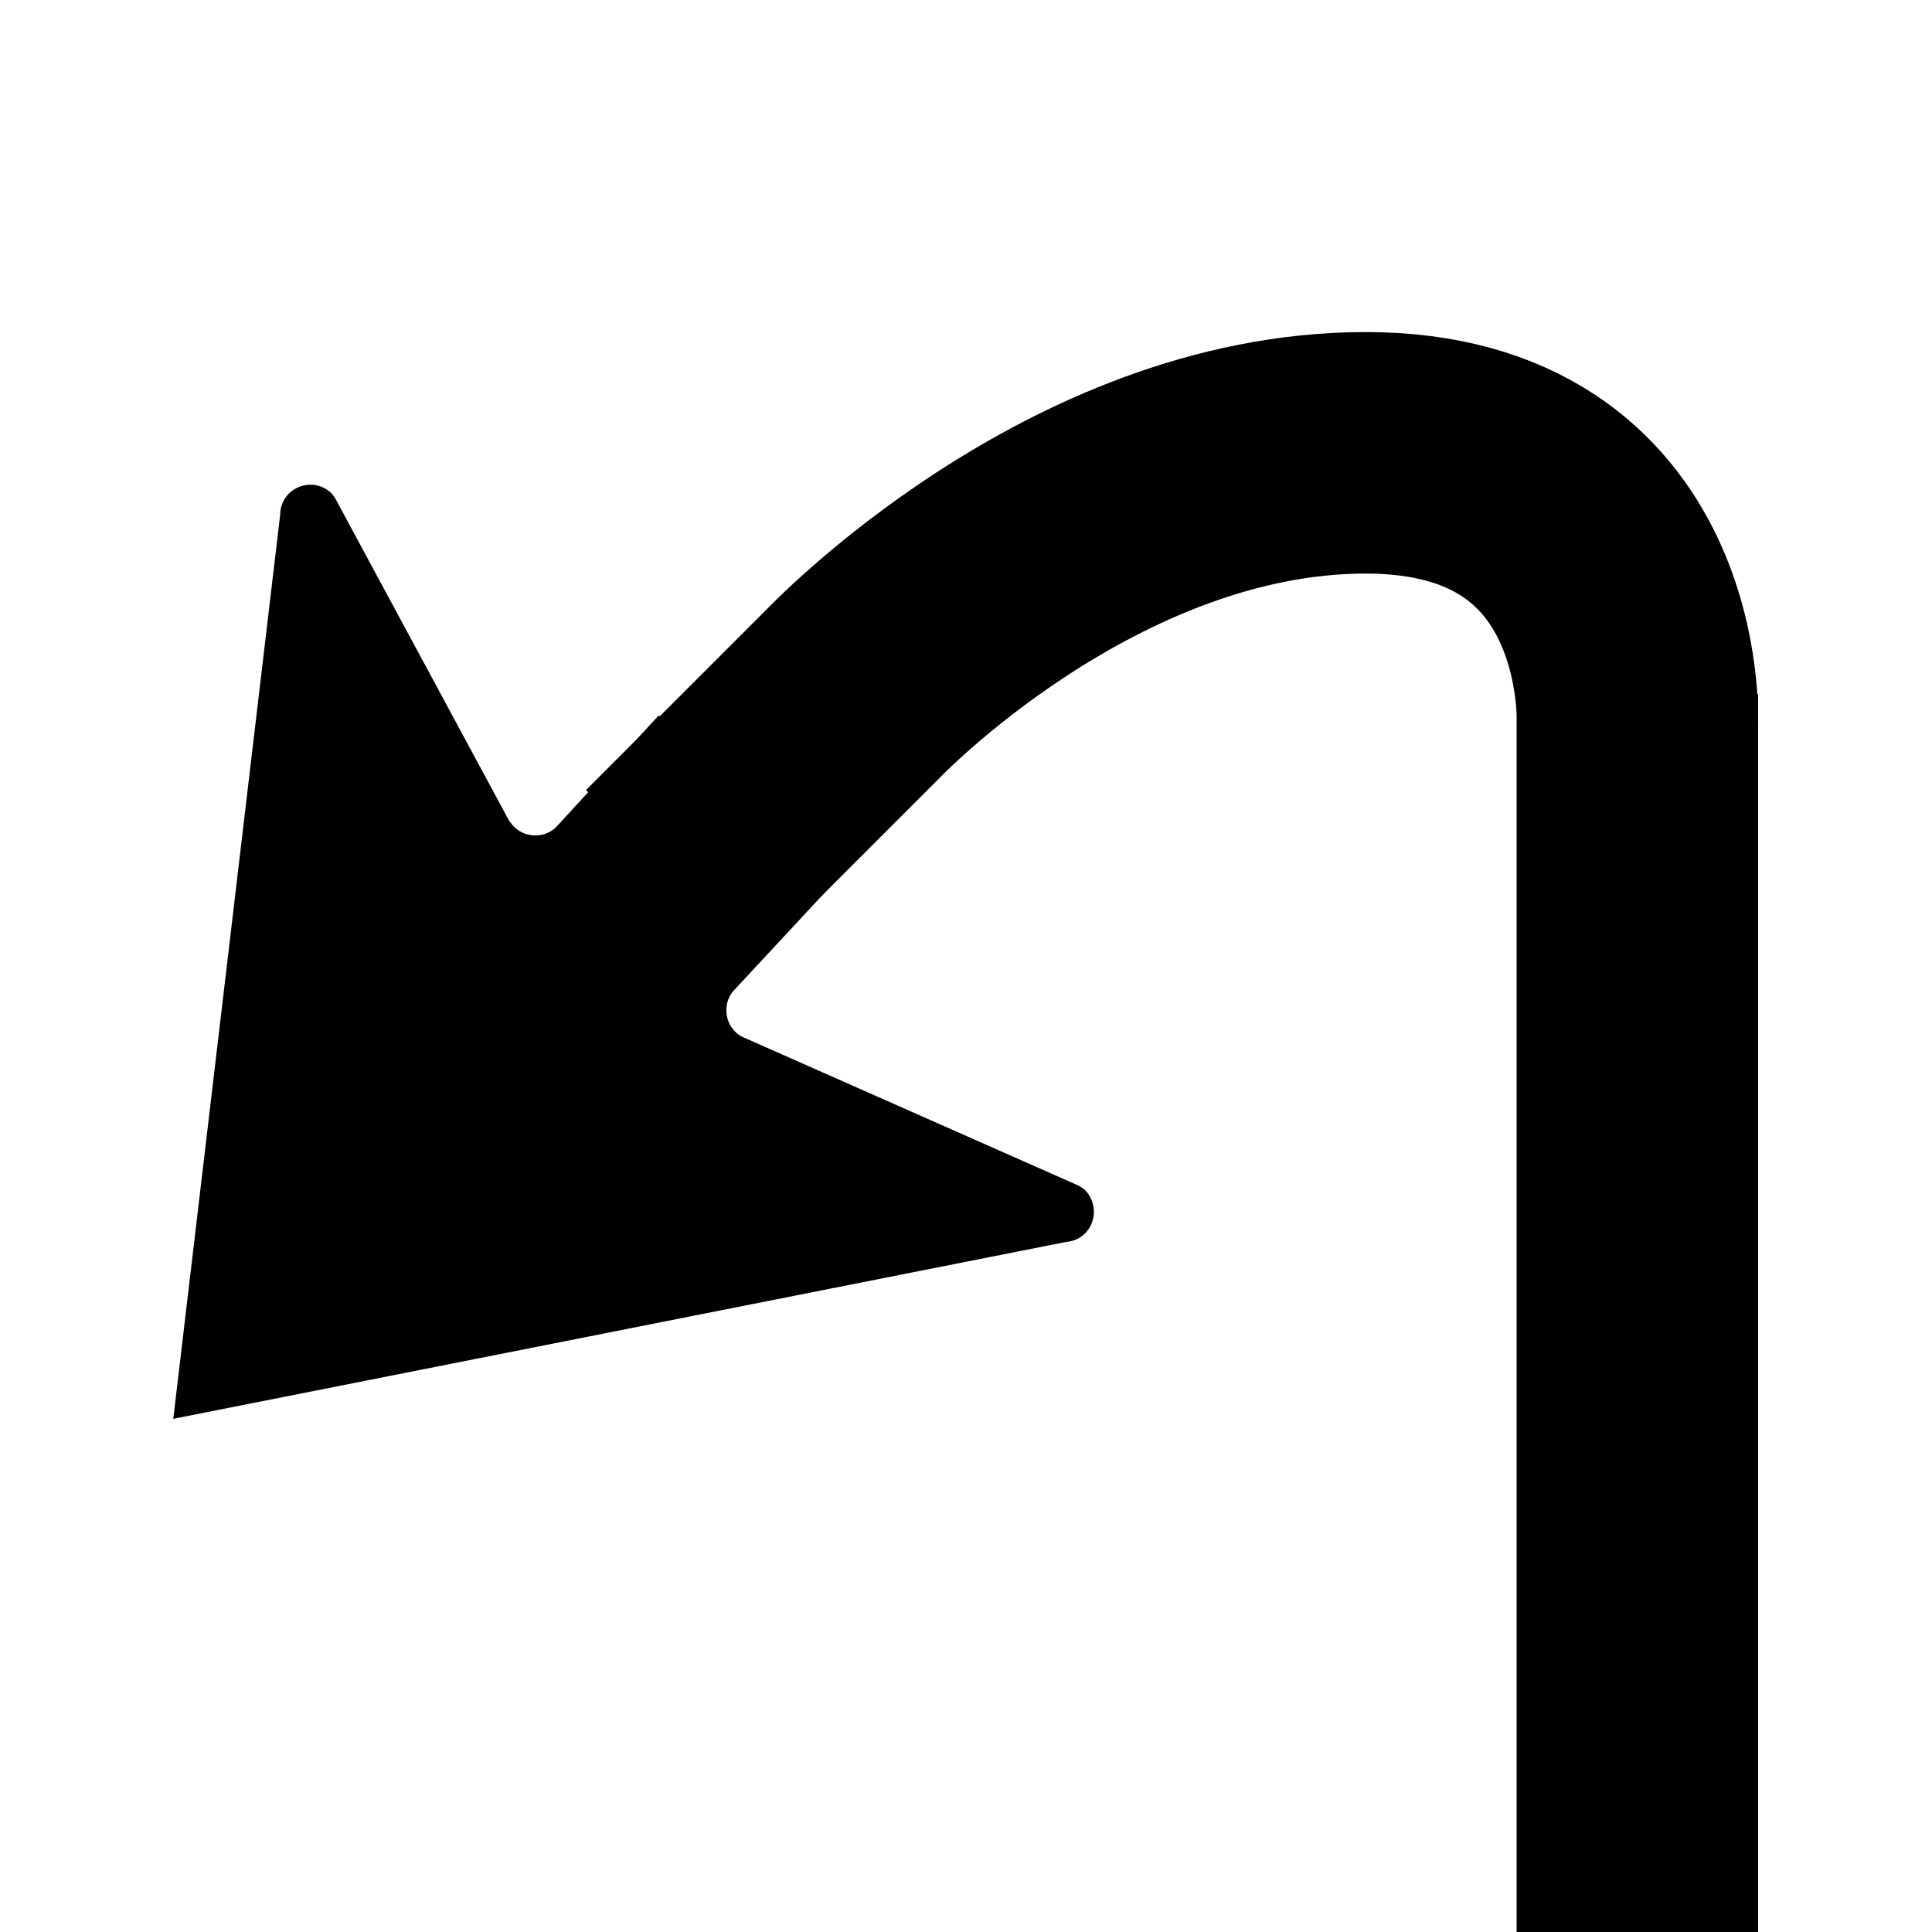 <?xml version="1.0" ?>
<svg xmlns="http://www.w3.org/2000/svg" width="32" height="32" viewBox="0 0 32 32">
  <g transform="translate(16,16) scale(-1,1)">
    <path d="M -1.66,4.57 L 13.13,7.5 L 11.36,-7.47 C 11.36,-7.59 11.32,-7.71 11.23,-7.81 C 11.04,-8.01 10.73,-8.03 10.52,-7.84 C 10.49,-7.81 10.45,-7.75 10.45,-7.75 L 7.57,-2.41 C 7.54,-2.37 7.51,-2.33 7.48,-2.3 C 7.28,-2.11 6.96,-2.12 6.78,-2.31 C 6.54,-2.57 5.09,-4.15 5.09,-4.15 L 3.61,-2.79 L 2.14,-1.43 C 2.14,-1.43 3.6,0.14 3.85,0.41 C 4.02,0.6 4.01,0.92 3.81,1.1 C 3.77,1.14 3.73,1.16 3.69,1.18 L -1.87,3.64 C -1.87,3.64 -1.93,3.68 -1.96,3.7 C -2.16,3.89 -2.17,4.21 -1.99,4.41 C -1.9,4.51 -1.78,4.56 -1.66,4.57 Z" fill="@color/mapbox_notification_turn_icon_color"/>
    <path d="M -11.12,-4 C -11.12,-4 -11.33,-8.5 -6.62,-8.5 C -1.91,-8.5 1.88,-4.5 1.88,-4.5 L 4.88,-1.5 M -11.12,-4.5 L -11.12,1.5 M -11.12,1.5 L -11.12,3.5 M -11.12,3.5 L -11.12,12.98 L -11.12,16 " fill="none" stroke-width="4" stroke="@color/mapbox_notification_turn_icon_color"/>
  </g>
</svg>
